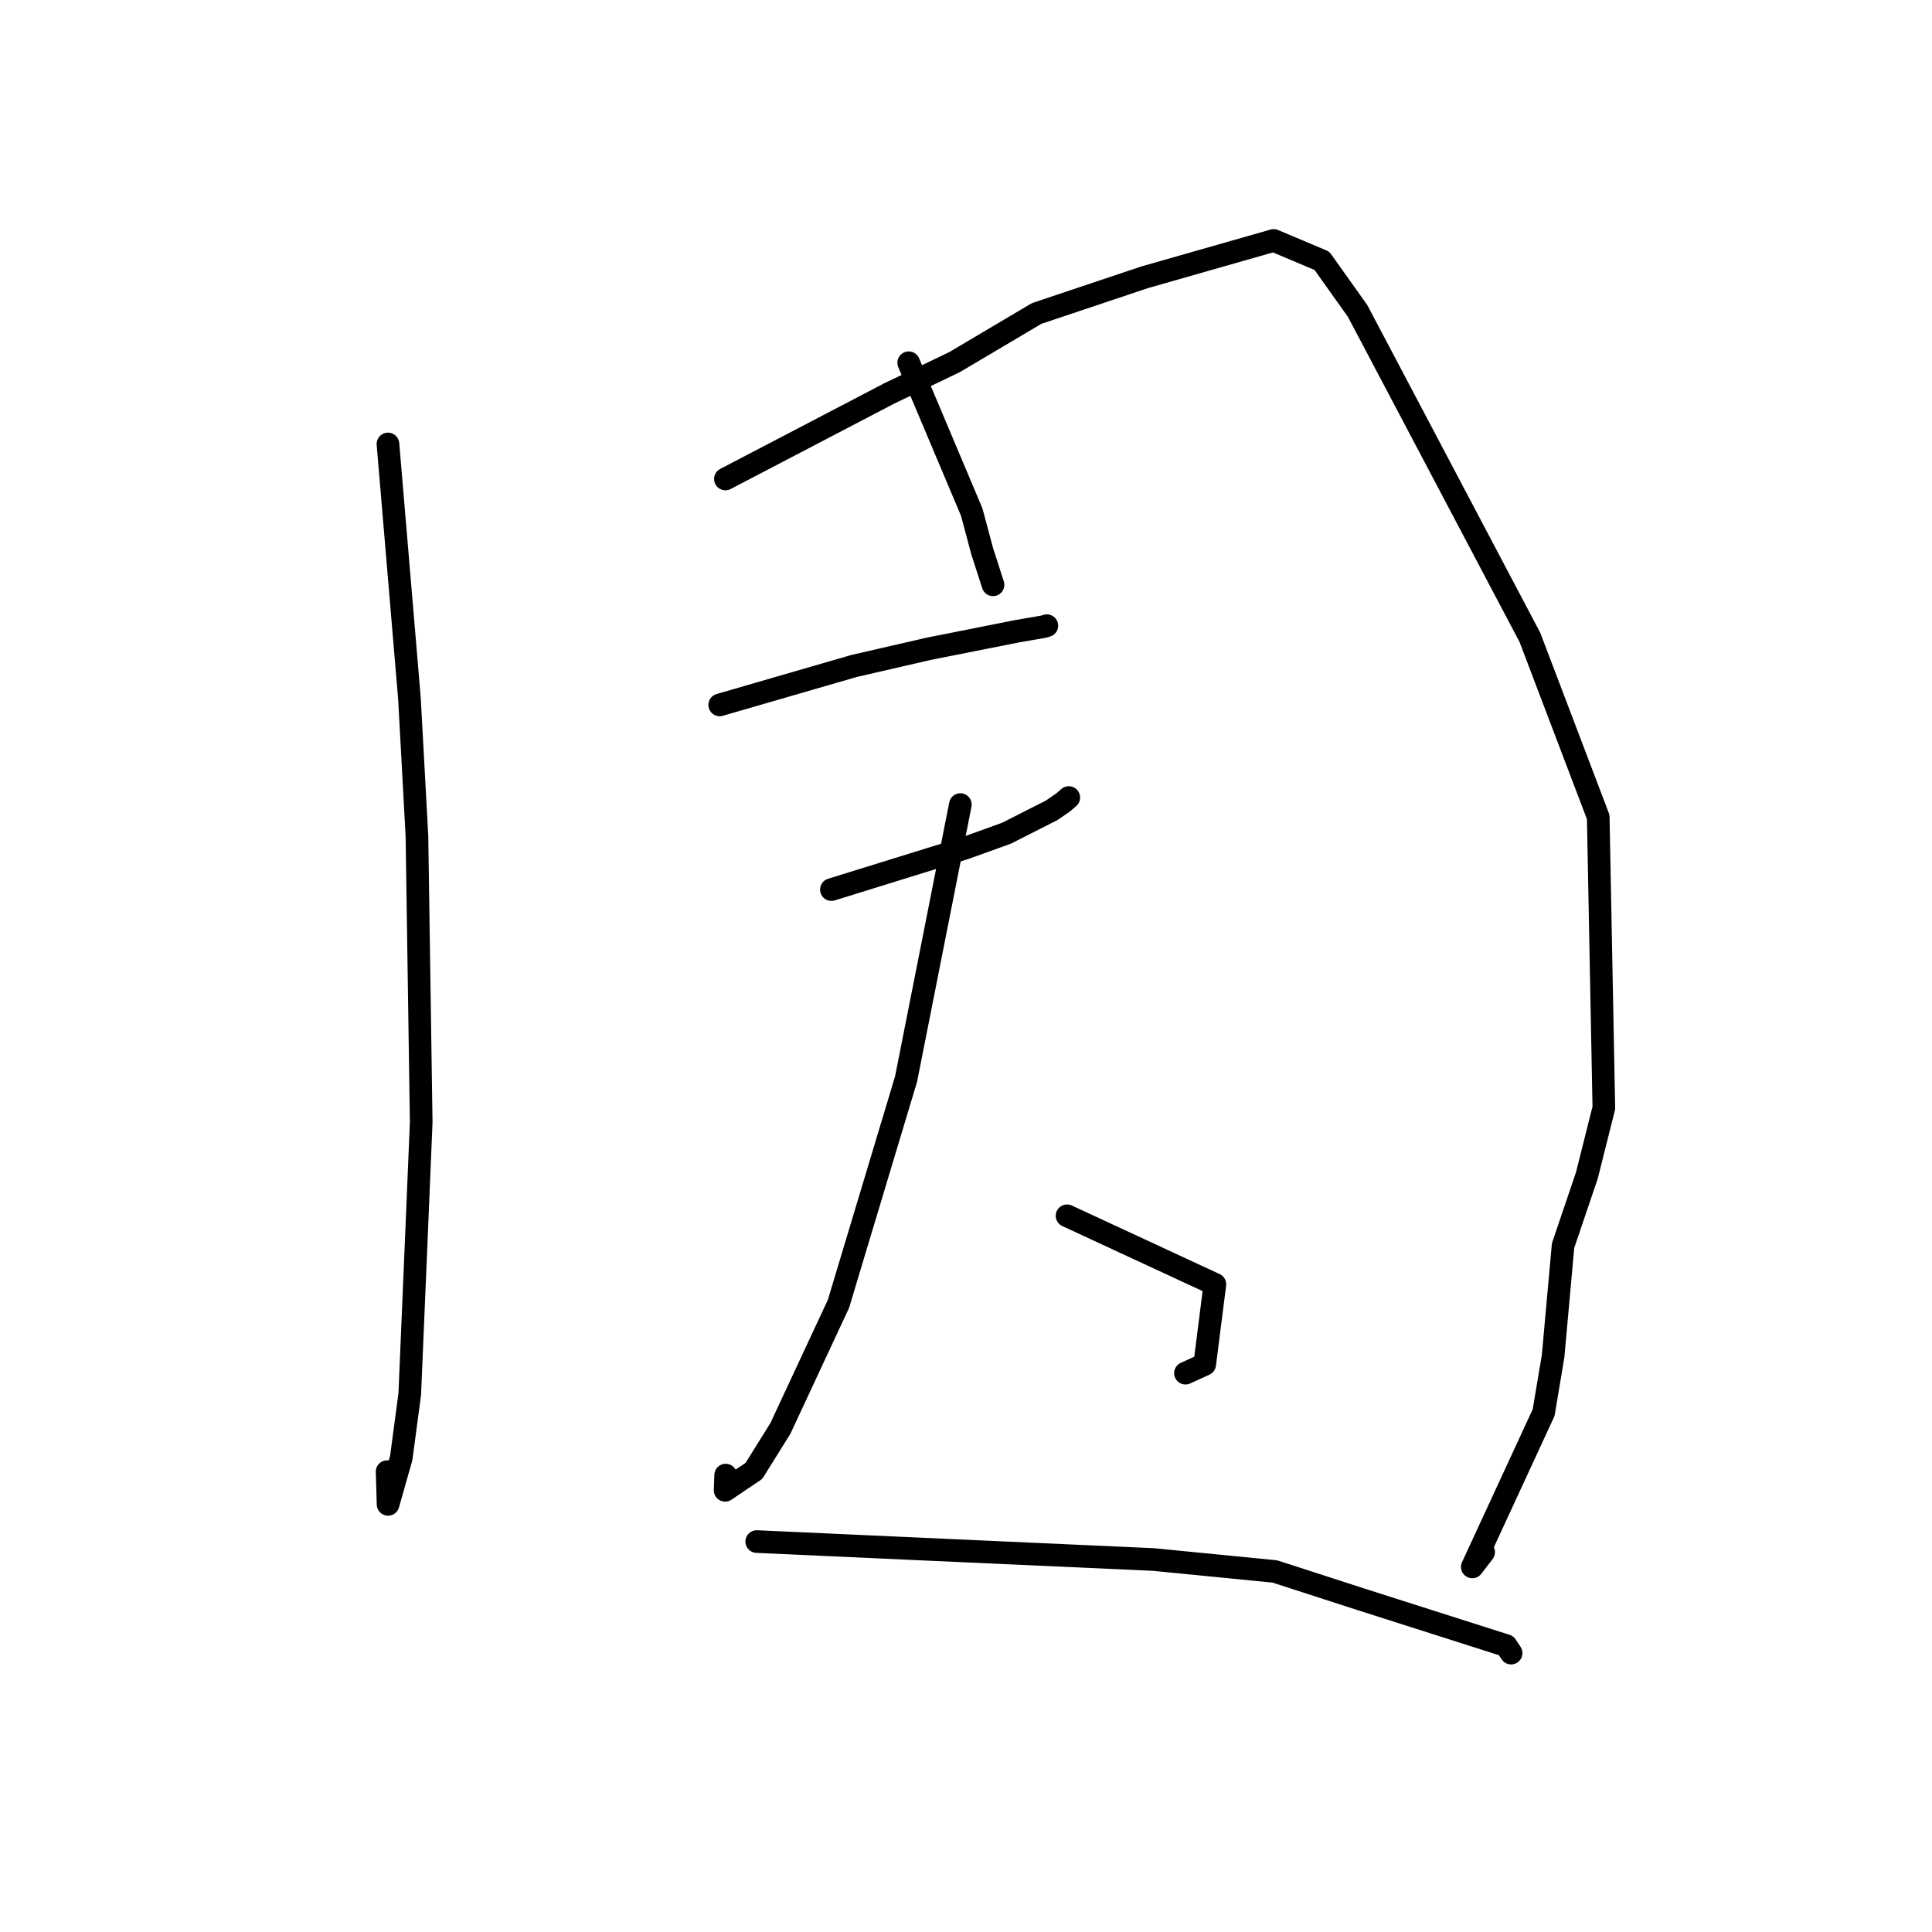 <?xml version="1.0" standalone="no"?>
    <svg width="256" height="256" xmlns="http://www.w3.org/2000/svg" version="1.1">
    <polyline stroke="black" stroke-width="3" stroke-linecap="round" fill="transparent" stroke-linejoin="round" points="51.407 58.829 52.83 75.683 54.253 92.537 55.247 110.774 55.812 148.686 55.193 163.508 54.295 184.712 53.167 193.183 51.422 199.335 51.294 195.003 " />
        <polyline stroke="black" stroke-width="3" stroke-linecap="round" fill="transparent" stroke-linejoin="round" points="96.121 63.467 106.955 57.811 117.788 52.154 126.488 47.979 137.355 41.541 151.641 36.75 168.769 31.861 175.157 34.555 179.89 41.203 202.718 84.452 211.774 108.262 212.518 146.803 210.264 155.767 207.115 165.05 205.795 179.683 204.54 187.176 195.087 207.626 196.59 205.671 " />
        <polyline stroke="black" stroke-width="3" stroke-linecap="round" fill="transparent" stroke-linejoin="round" points="120.409 48.067 124.585 57.963 128.761 67.859 130.143 73.034 131.495 77.224 131.581 77.49 " />
        <polyline stroke="black" stroke-width="3" stroke-linecap="round" fill="transparent" stroke-linejoin="round" points="95.365 93.405 104.252 90.828 113.14 88.251 123.021 85.977 134.762 83.644 138.293 83.034 138.627 82.933 138.713 82.907 " />
        <polyline stroke="black" stroke-width="3" stroke-linecap="round" fill="transparent" stroke-linejoin="round" points="110.165 117.875 119.049 115.12 127.934 112.365 133.36 110.408 139.32 107.388 140.866 106.33 141.436 105.836 141.569 105.721 141.619 105.678 " />
        <polyline stroke="black" stroke-width="3" stroke-linecap="round" fill="transparent" stroke-linejoin="round" points="127.253 106.613 123.657 124.791 120.062 142.969 111.1 172.77 103.402 189.282 99.896 194.903 96.082 197.473 96.156 195.456 " />
        <polyline stroke="black" stroke-width="3" stroke-linecap="round" fill="transparent" stroke-linejoin="round" points="141.39 161.096 151.184 165.639 160.978 170.181 159.629 180.788 157.08 181.951 " />
        <polyline stroke="black" stroke-width="3" stroke-linecap="round" fill="transparent" stroke-linejoin="round" points="100.271 204.264 110.161 204.714 120.051 205.164 152.824 206.643 168.926 208.228 180.461 211.96 199.571 218.052 200.23 219.045 " />
        </svg>